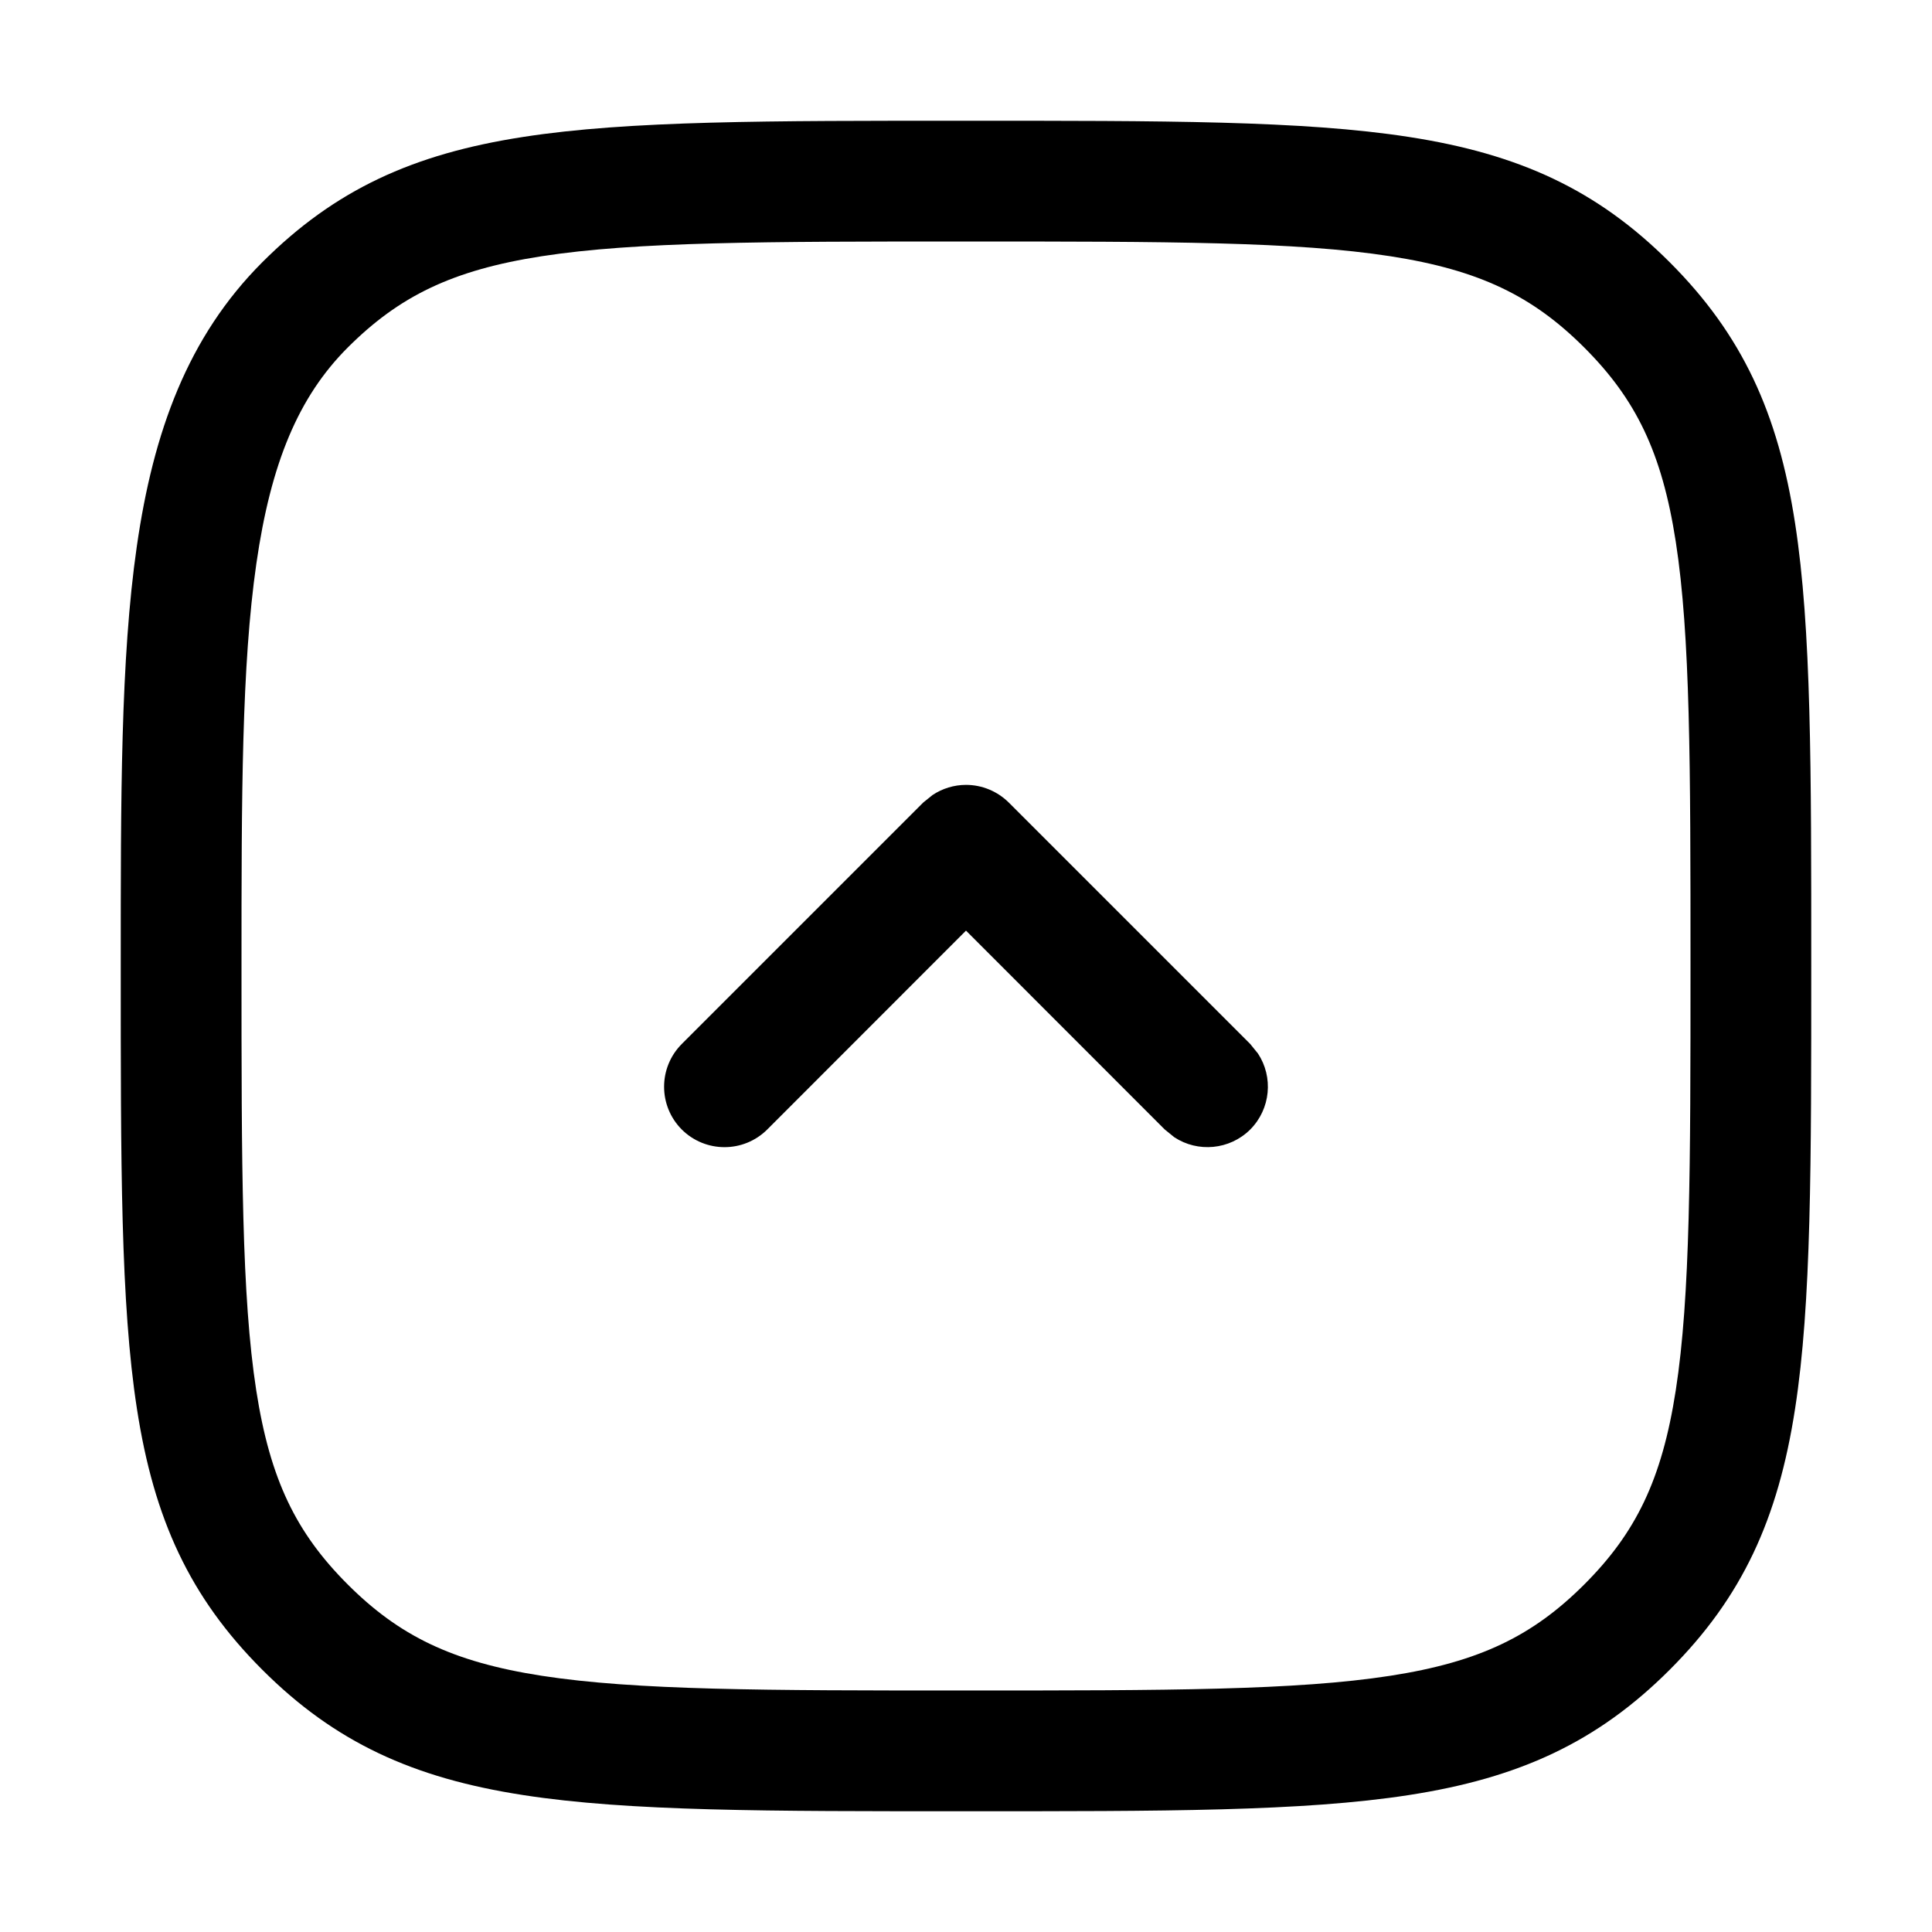 <svg width="16" height="16" viewBox="0 0 16 16" fill="none" xmlns="http://www.w3.org/2000/svg"><path d="M8 6.5C8.133 6.5 8.26 6.553 8.354 6.646L10.354 8.646L10.418 8.725C10.546 8.919 10.524 9.183 10.354 9.354C10.183 9.524 9.919 9.546 9.725 9.418L9.646 9.354L8 7.707L6.354 9.354C6.158 9.549 5.842 9.549 5.646 9.354C5.451 9.158 5.451 8.842 5.646 8.646L7.646 6.646L7.723 6.584C7.804 6.53 7.901 6.5 8 6.5Z" fill="currentColor"/><path d="M14 8C14 6.332 13.999 5.267 13.878 4.486C13.763 3.744 13.546 3.304 13.121 2.879C12.696 2.454 12.256 2.237 11.514 2.122C10.733 2.001 9.668 2 8 2C6.332 2 5.267 2.001 4.486 2.122C3.744 2.237 3.304 2.454 2.879 2.879C2.472 3.286 2.243 3.834 2.123 4.668C2.001 5.515 2 6.586 2 8C2 9.668 2.001 10.733 2.122 11.514C2.237 12.256 2.454 12.696 2.879 13.121C3.304 13.546 3.744 13.763 4.486 13.878C5.267 13.999 6.332 14 8 14C9.668 14 10.733 13.999 11.514 13.878C12.256 13.763 12.696 13.546 13.121 13.121C13.546 12.696 13.763 12.256 13.878 11.514C13.999 10.733 14 9.668 14 8ZM15 8C15 9.632 15.002 10.791 14.866 11.667C14.725 12.581 14.428 13.228 13.828 13.828C13.228 14.428 12.581 14.725 11.667 14.866C10.791 15.002 9.632 15 8 15C6.368 15 5.209 15.002 4.333 14.866C3.419 14.725 2.772 14.428 2.172 13.828C1.572 13.228 1.275 12.581 1.134 11.667C0.998 10.791 1 9.632 1 8C1 6.614 0.998 5.459 1.133 4.525C1.269 3.578 1.554 2.79 2.172 2.172C2.772 1.572 3.419 1.275 4.333 1.134C5.209 0.998 6.368 1 8 1C9.632 1 10.791 0.998 11.667 1.134C12.581 1.275 13.228 1.572 13.828 2.172C14.428 2.772 14.725 3.419 14.866 4.333C15.002 5.209 15 6.368 15 8Z" fill="currentColor"/></svg>